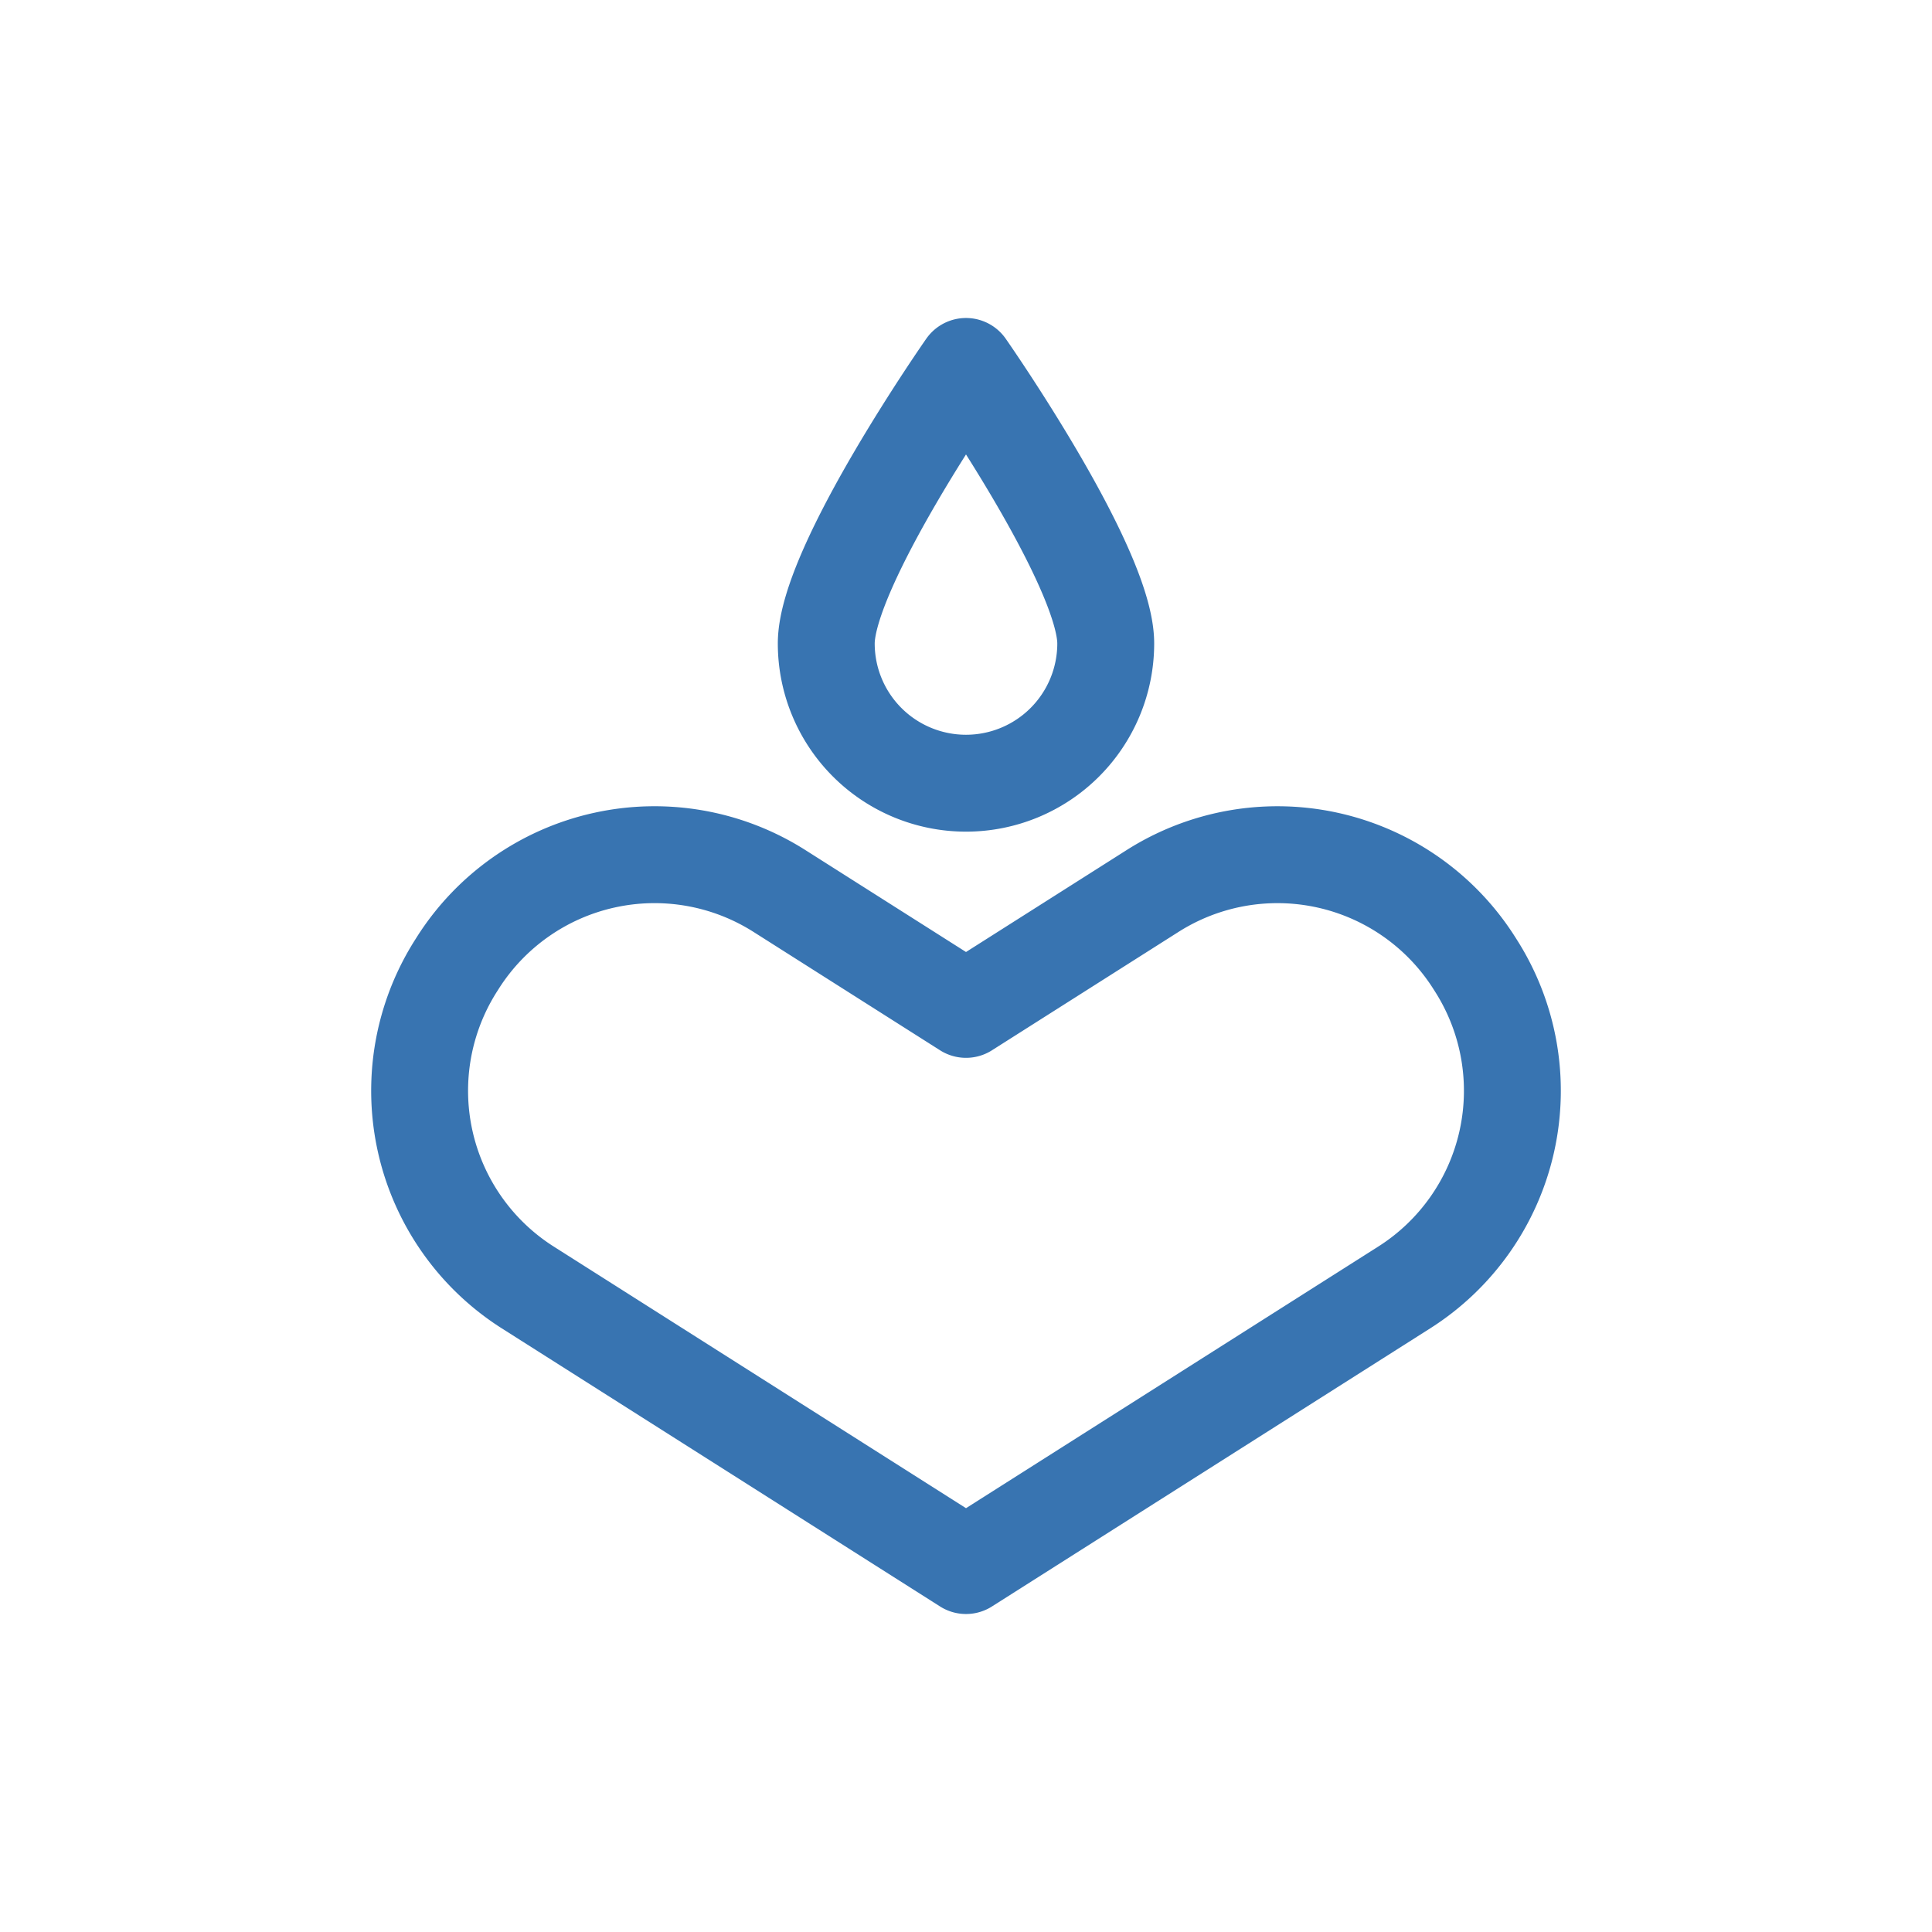 <svg id="Capa_1" data-name="Capa 1" xmlns="http://www.w3.org/2000/svg" viewBox="0 0 1000 1000"><defs><style>.cls-1{fill:none;stroke:#3874b1;stroke-linejoin:round;stroke-width:50.151px;}</style></defs><path class="cls-1" d="M764.033,499.949a120.597,120.597,0,0,1-37.211,166.44l-.005.003L500.004,810.328,273.179,666.391l-0-0a120.597,120.597,0,0,1-37.208-166.444l1.003-1.581a120.597,120.597,0,0,1,166.439-37.206L500.004,522.454l96.587-61.292a120.597,120.597,0,0,1,166.442,37.211Z"/><path class="cls-1" d="M572.327,333.057a72.327,72.327,0,0,1-144.655,0c0-39.945,72.327-143.386,72.327-143.386S572.327,293.112,572.327,333.057Z"/></svg>
